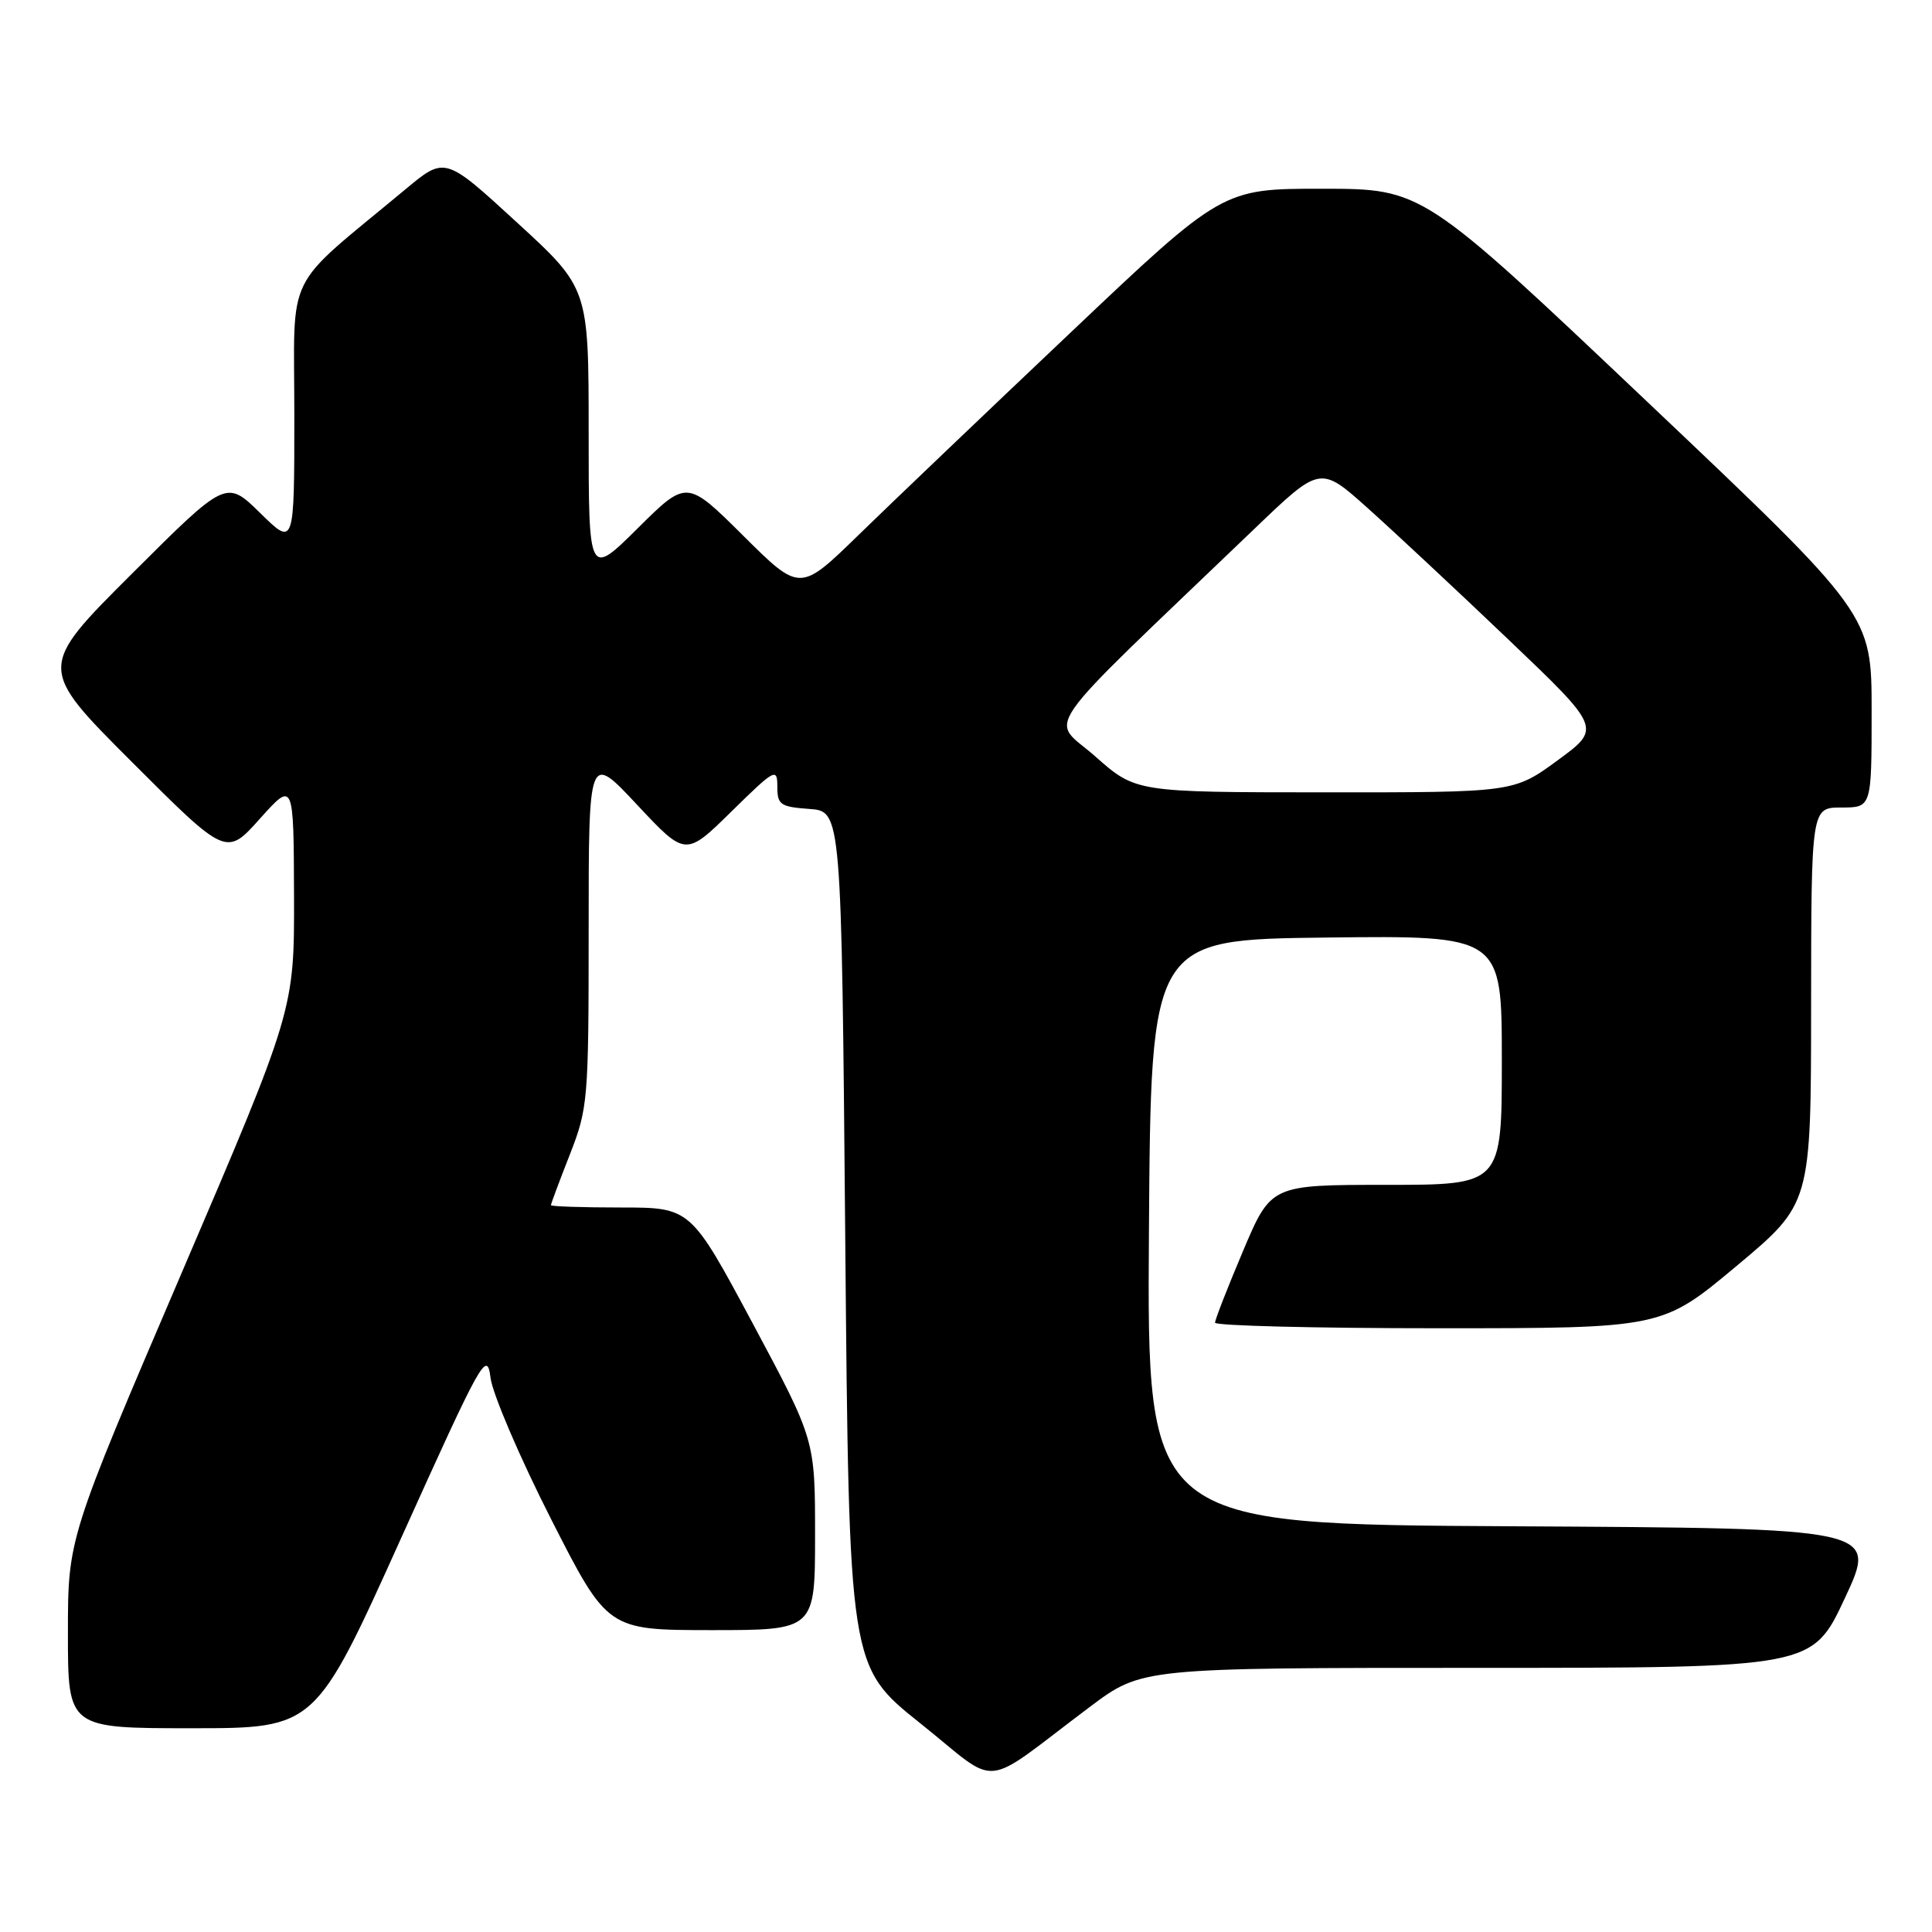 <?xml version="1.0" encoding="UTF-8" standalone="no"?>
<!DOCTYPE svg PUBLIC "-//W3C//DTD SVG 1.1//EN" "http://www.w3.org/Graphics/SVG/1.1/DTD/svg11.dtd" >
<svg xmlns="http://www.w3.org/2000/svg" xmlns:xlink="http://www.w3.org/1999/xlink" version="1.1" viewBox="0 0 256 256">
 <g >
 <path fill="currentColor"
d=" M 144.40 226.18 C 151.30 221.00 151.30 221.00 195.72 221.00 C 240.14 221.00 240.14 221.00 244.46 211.75 C 248.78 202.50 248.78 202.50 200.38 202.24 C 151.98 201.98 151.98 201.98 152.24 163.24 C 152.50 124.50 152.50 124.50 175.75 124.23 C 199.00 123.96 199.00 123.96 199.00 140.48 C 199.00 157.00 199.00 157.00 183.71 157.00 C 168.42 157.00 168.42 157.00 164.71 165.76 C 162.67 170.58 161.00 174.86 161.00 175.26 C 161.00 175.67 174.33 176.00 190.61 176.00 C 220.23 176.00 220.23 176.00 230.10 167.75 C 239.97 159.50 239.97 159.50 239.98 133.25 C 240.00 107.00 240.00 107.00 244.00 107.00 C 248.00 107.00 248.00 107.00 248.00 94.21 C 248.00 81.41 248.00 81.41 218.25 53.22 C 188.50 25.02 188.50 25.02 175.24 25.01 C 161.97 25.00 161.97 25.00 141.74 44.18 C 130.61 54.72 118.01 66.75 113.75 70.90 C 106.00 78.45 106.00 78.45 98.50 71.00 C 91.00 63.55 91.00 63.55 84.50 70.00 C 78.00 76.44 78.00 76.44 78.00 57.32 C 78.00 38.19 78.00 38.19 68.48 29.46 C 58.96 20.72 58.96 20.72 53.73 25.08 C 37.40 38.67 39.00 35.43 39.00 54.96 C 39.00 72.42 39.00 72.42 34.49 67.99 C 29.97 63.56 29.97 63.56 17.48 76.02 C 4.99 88.48 4.99 88.48 17.48 100.97 C 29.98 113.47 29.98 113.47 34.44 108.48 C 38.91 103.50 38.91 103.50 38.96 118.66 C 39.00 133.82 39.00 133.82 24.00 168.83 C 9.00 203.85 9.00 203.85 9.00 216.42 C 9.00 229.00 9.00 229.00 25.39 229.00 C 41.79 229.00 41.79 229.00 53.14 203.83 C 63.90 179.98 64.53 178.86 65.00 182.58 C 65.28 184.73 68.88 193.14 73.00 201.25 C 80.50 215.99 80.50 215.99 94.25 216.00 C 108.00 216.00 108.00 216.00 108.00 203.40 C 108.00 190.80 108.00 190.80 99.76 175.40 C 91.51 160.00 91.51 160.00 82.26 160.00 C 77.16 160.00 73.00 159.86 73.00 159.69 C 73.00 159.52 74.12 156.51 75.50 153.00 C 77.91 146.84 78.00 145.81 78.00 123.20 C 78.00 99.77 78.00 99.77 84.42 106.64 C 90.84 113.50 90.84 113.50 96.92 107.53 C 102.67 101.88 103.00 101.70 103.00 104.22 C 103.00 106.64 103.39 106.91 107.25 107.19 C 111.50 107.50 111.50 107.50 112.00 164.15 C 112.50 220.81 112.50 220.81 121.96 228.36 C 132.72 236.95 129.66 237.25 144.40 226.18 Z  M 145.13 100.23 C 139.14 94.92 136.80 98.28 166.22 70.07 C 174.94 61.70 174.94 61.70 181.22 67.32 C 184.67 70.41 193.06 78.24 199.85 84.72 C 212.20 96.50 212.20 96.50 206.39 100.75 C 200.58 105.00 200.58 105.00 175.54 104.99 C 150.50 104.98 150.50 104.98 145.13 100.23 Z "/>
</g>
</svg>